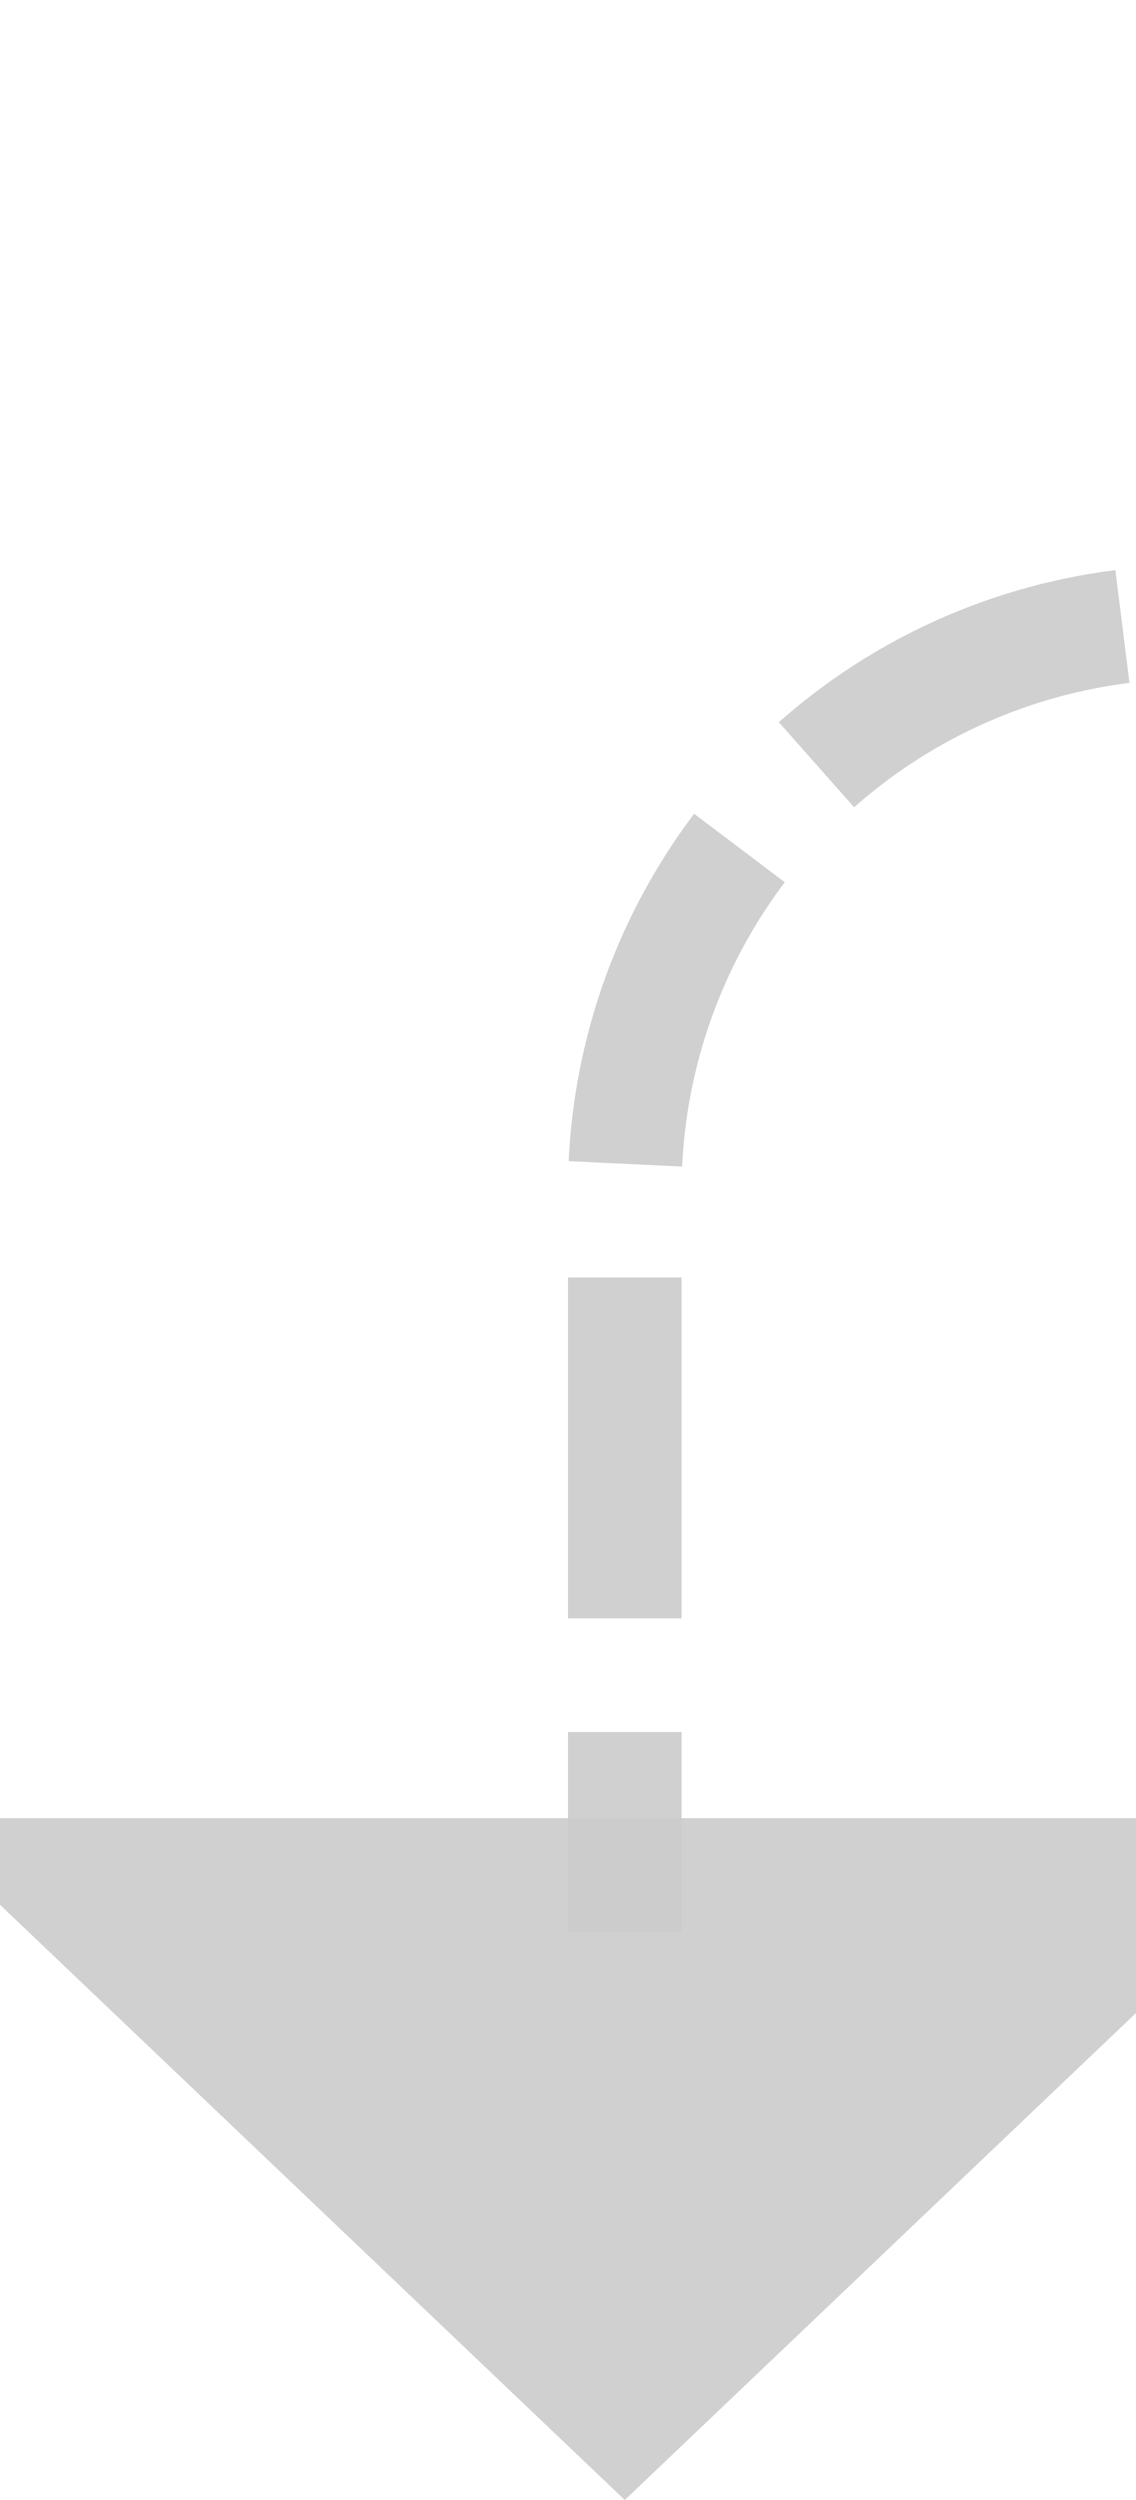 ﻿<?xml version="1.0" encoding="utf-8"?>
<svg version="1.1" xmlns:xlink="http://www.w3.org/1999/xlink" width="10px" height="22px" preserveAspectRatio="xMidYMin meet" viewBox="733 1635  8 22" xmlns="http://www.w3.org/2000/svg">
  <path d="M 933.5 1562  L 933.5 1635  A 5 5 0 0 1 928.5 1640.5 L 742 1640.5  A 5 5 0 0 0 737.5 1645.5 L 737.5 1652  " stroke-width="1" stroke-dasharray="3,1" stroke="#cccccc" fill="none" stroke-opacity="0.918" />
  <path d="M 731.2 1651  L 737.5 1657  L 743.8 1651  L 731.2 1651  Z " fill-rule="nonzero" fill="#cccccc" stroke="none" fill-opacity="0.918" />
</svg>